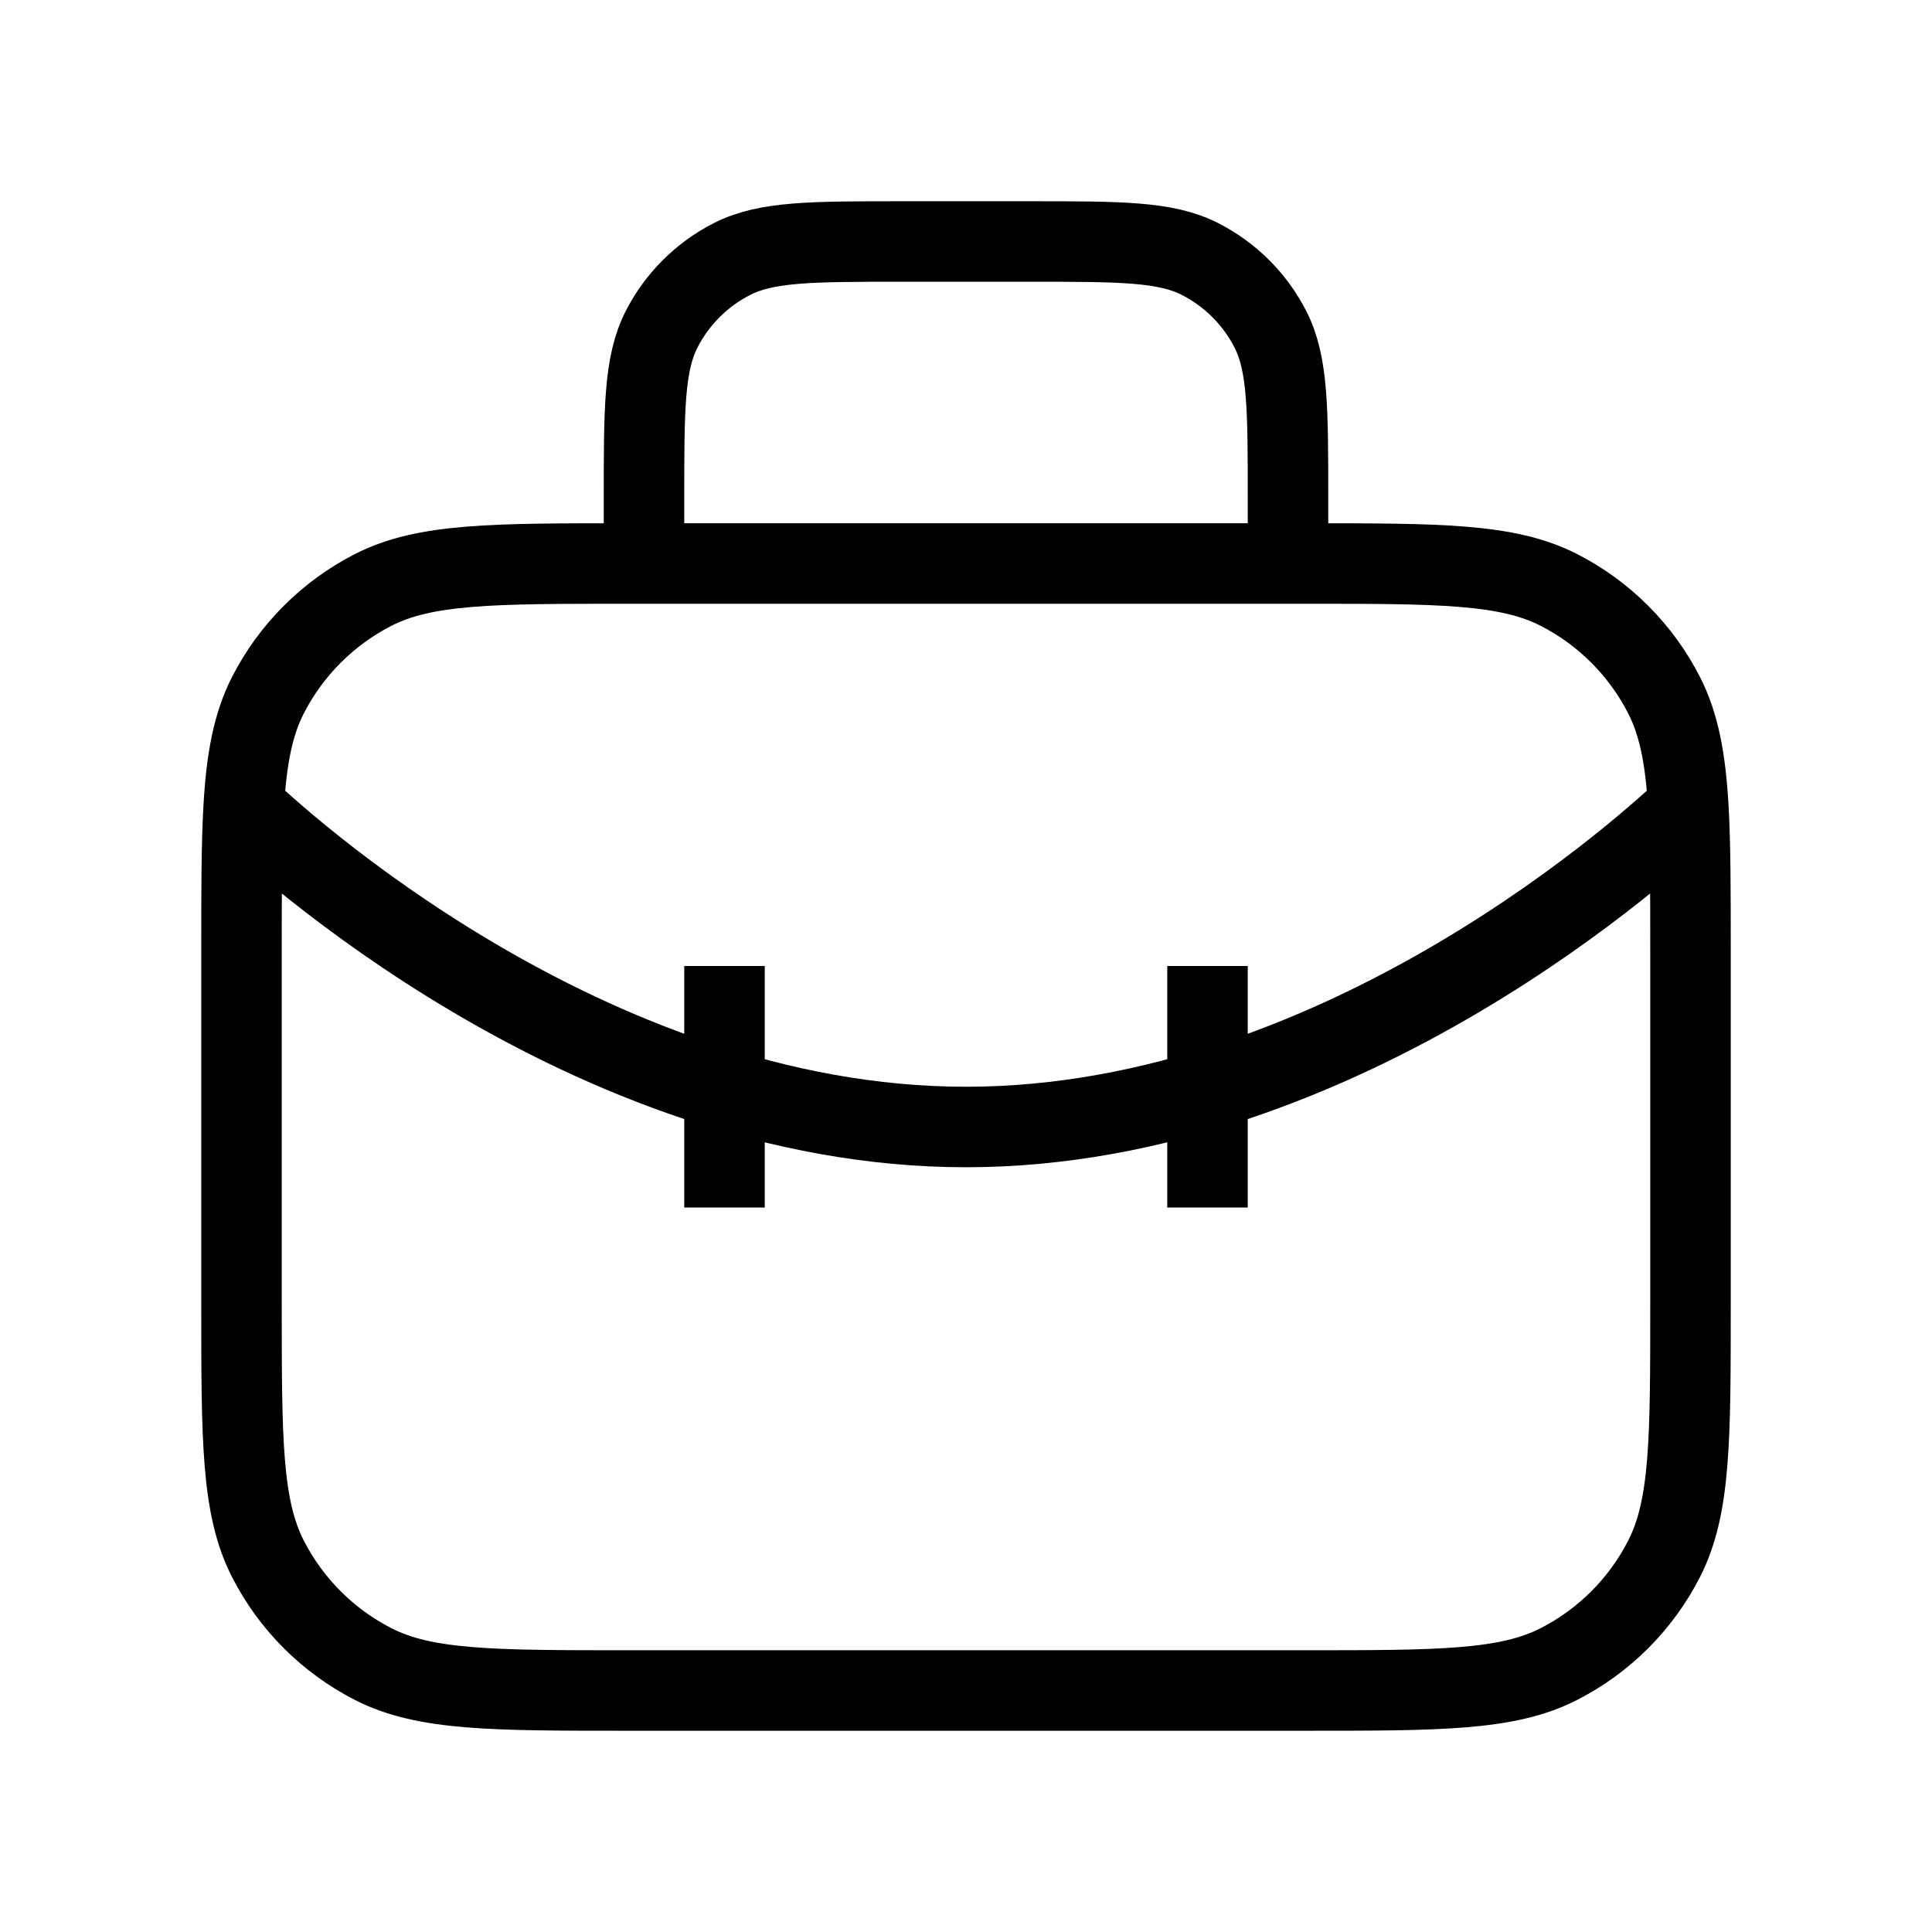 <svg width="24" height="24" viewBox="0 0 24 24" fill="none" xmlns="http://www.w3.org/2000/svg">
<path d="M16 7V6.2C16 5.08 16 4.52 15.782 4.092C15.59 3.716 15.284 3.41 14.908 3.218C14.48 3 13.92 3 12.8 3H11.2C10.08 3 9.52 3 9.092 3.218C8.716 3.41 8.41 3.716 8.218 4.092C8 4.52 8 5.08 8 6.2V7M9 15V12M15 15V12M3.027 10.026C3.388 10.372 7.286 14 12 14C16.714 14 20.612 10.372 20.973 10.026M3.027 10.026C3 10.493 3 11.066 3 11.8V16.2C3 17.88 3 18.72 3.327 19.362C3.615 19.927 4.074 20.385 4.638 20.673C5.28 21 6.12 21 7.8 21H16.2C17.88 21 18.72 21 19.362 20.673C19.927 20.385 20.385 19.927 20.673 19.362C21 18.72 21 17.88 21 16.2V11.8C21 11.066 21 10.493 20.973 10.026M3.027 10.026C3.062 9.424 3.143 9 3.327 8.638C3.615 8.074 4.074 7.615 4.638 7.327C5.28 7 6.12 7 7.8 7H16.2C17.88 7 18.72 7 19.362 7.327C19.927 7.615 20.385 8.074 20.673 8.638C20.857 9 20.938 9.424 20.973 10.026" stroke="black" strokeWidth="2" strokeLinecap="round" stroke-linejoin="round"/>
</svg>
